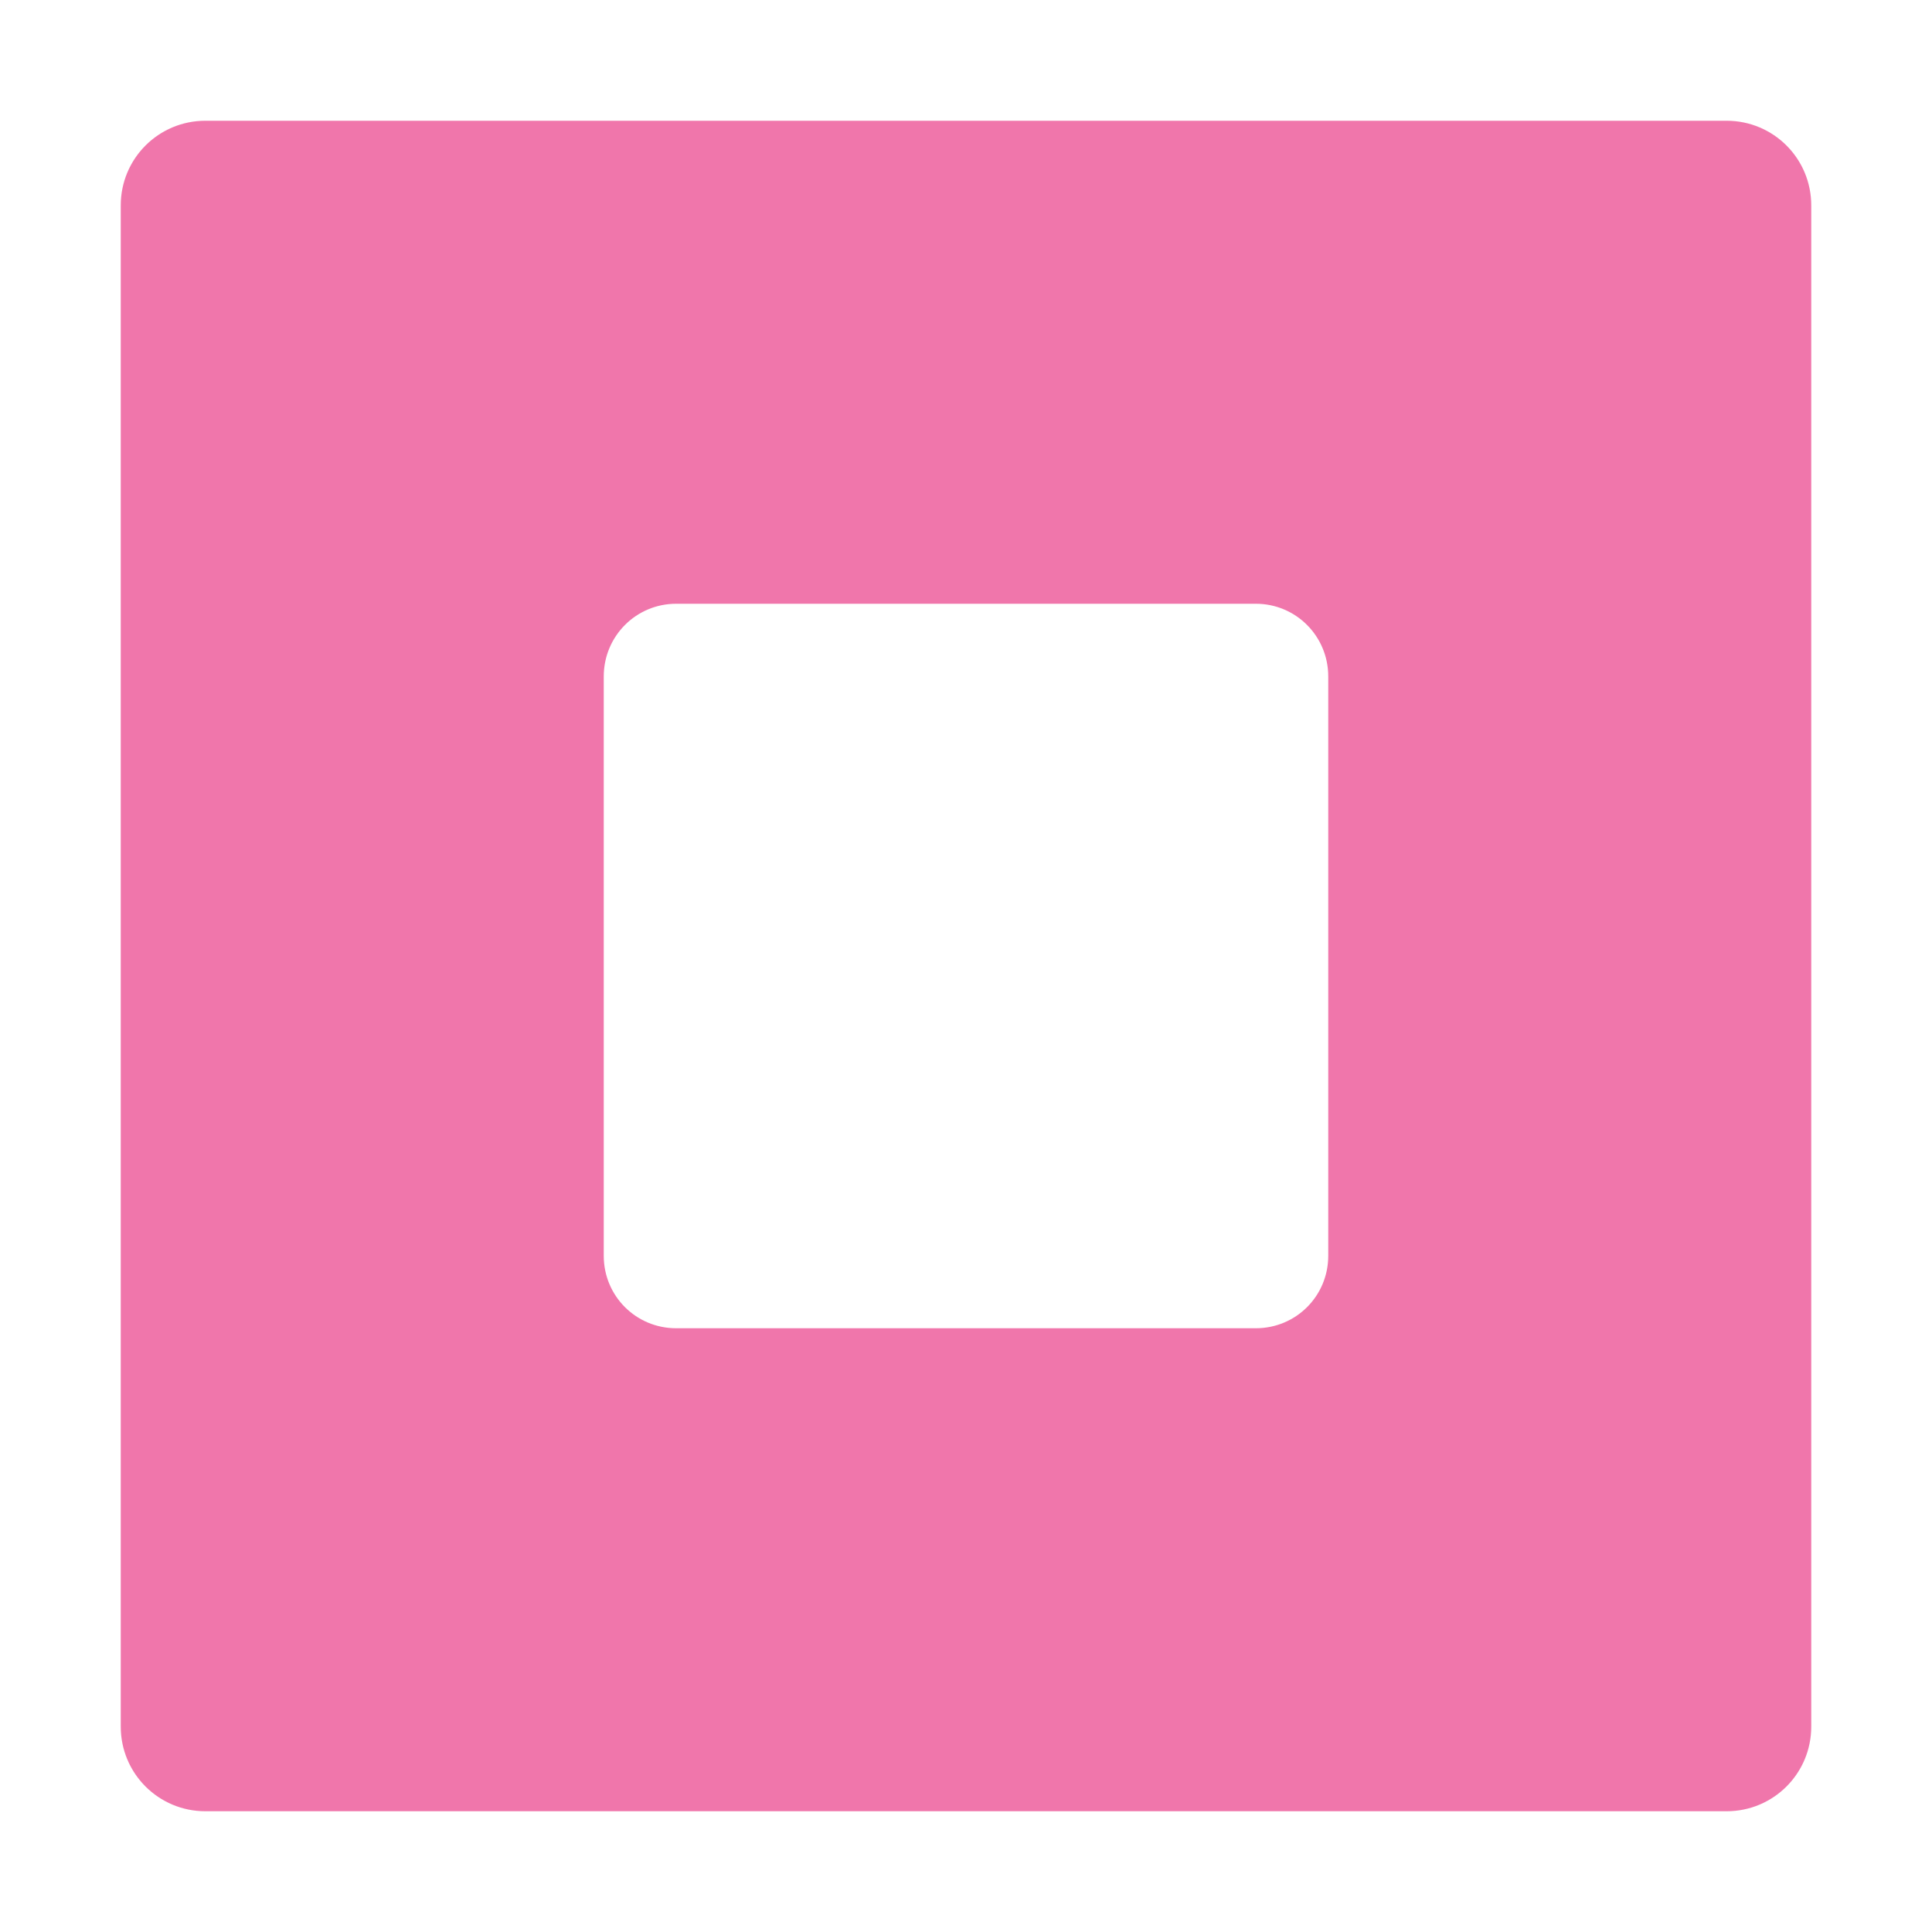 <svg xmlns="http://www.w3.org/2000/svg" width="16" height="16" version="1.1">
 <defs>
  <style id="current-color-scheme" type="text/css">
   .ColorScheme-Text { color:#F076AB; } .ColorScheme-Highlight { color:#4285f4; }
  </style>
 </defs>
 <path style="fill:currentColor" class="ColorScheme-Text" d="M 1.701 1 C 1.313 1 1 1.313 1 1.701 L 1 14.299 C 1 14.687 1.313 15 1.701 15 L 14.299 15 C 14.687 15 15 14.687 15 14.299 L 15 1.701 C 15 1.313 14.687 1 14.299 1 L 1.701 1 z M 5.6 5 L 10.4 5 C 10.733 5 11 5.269 11 5.602 L 11 10.4 C 11 10.733 10.733 11 10.4 11 L 5.6 11 C 5.267 11 5 10.733 5 10.4 L 5 5.602 C 5 5.269 5.267 5 5.6 5 z"/>
</svg>
